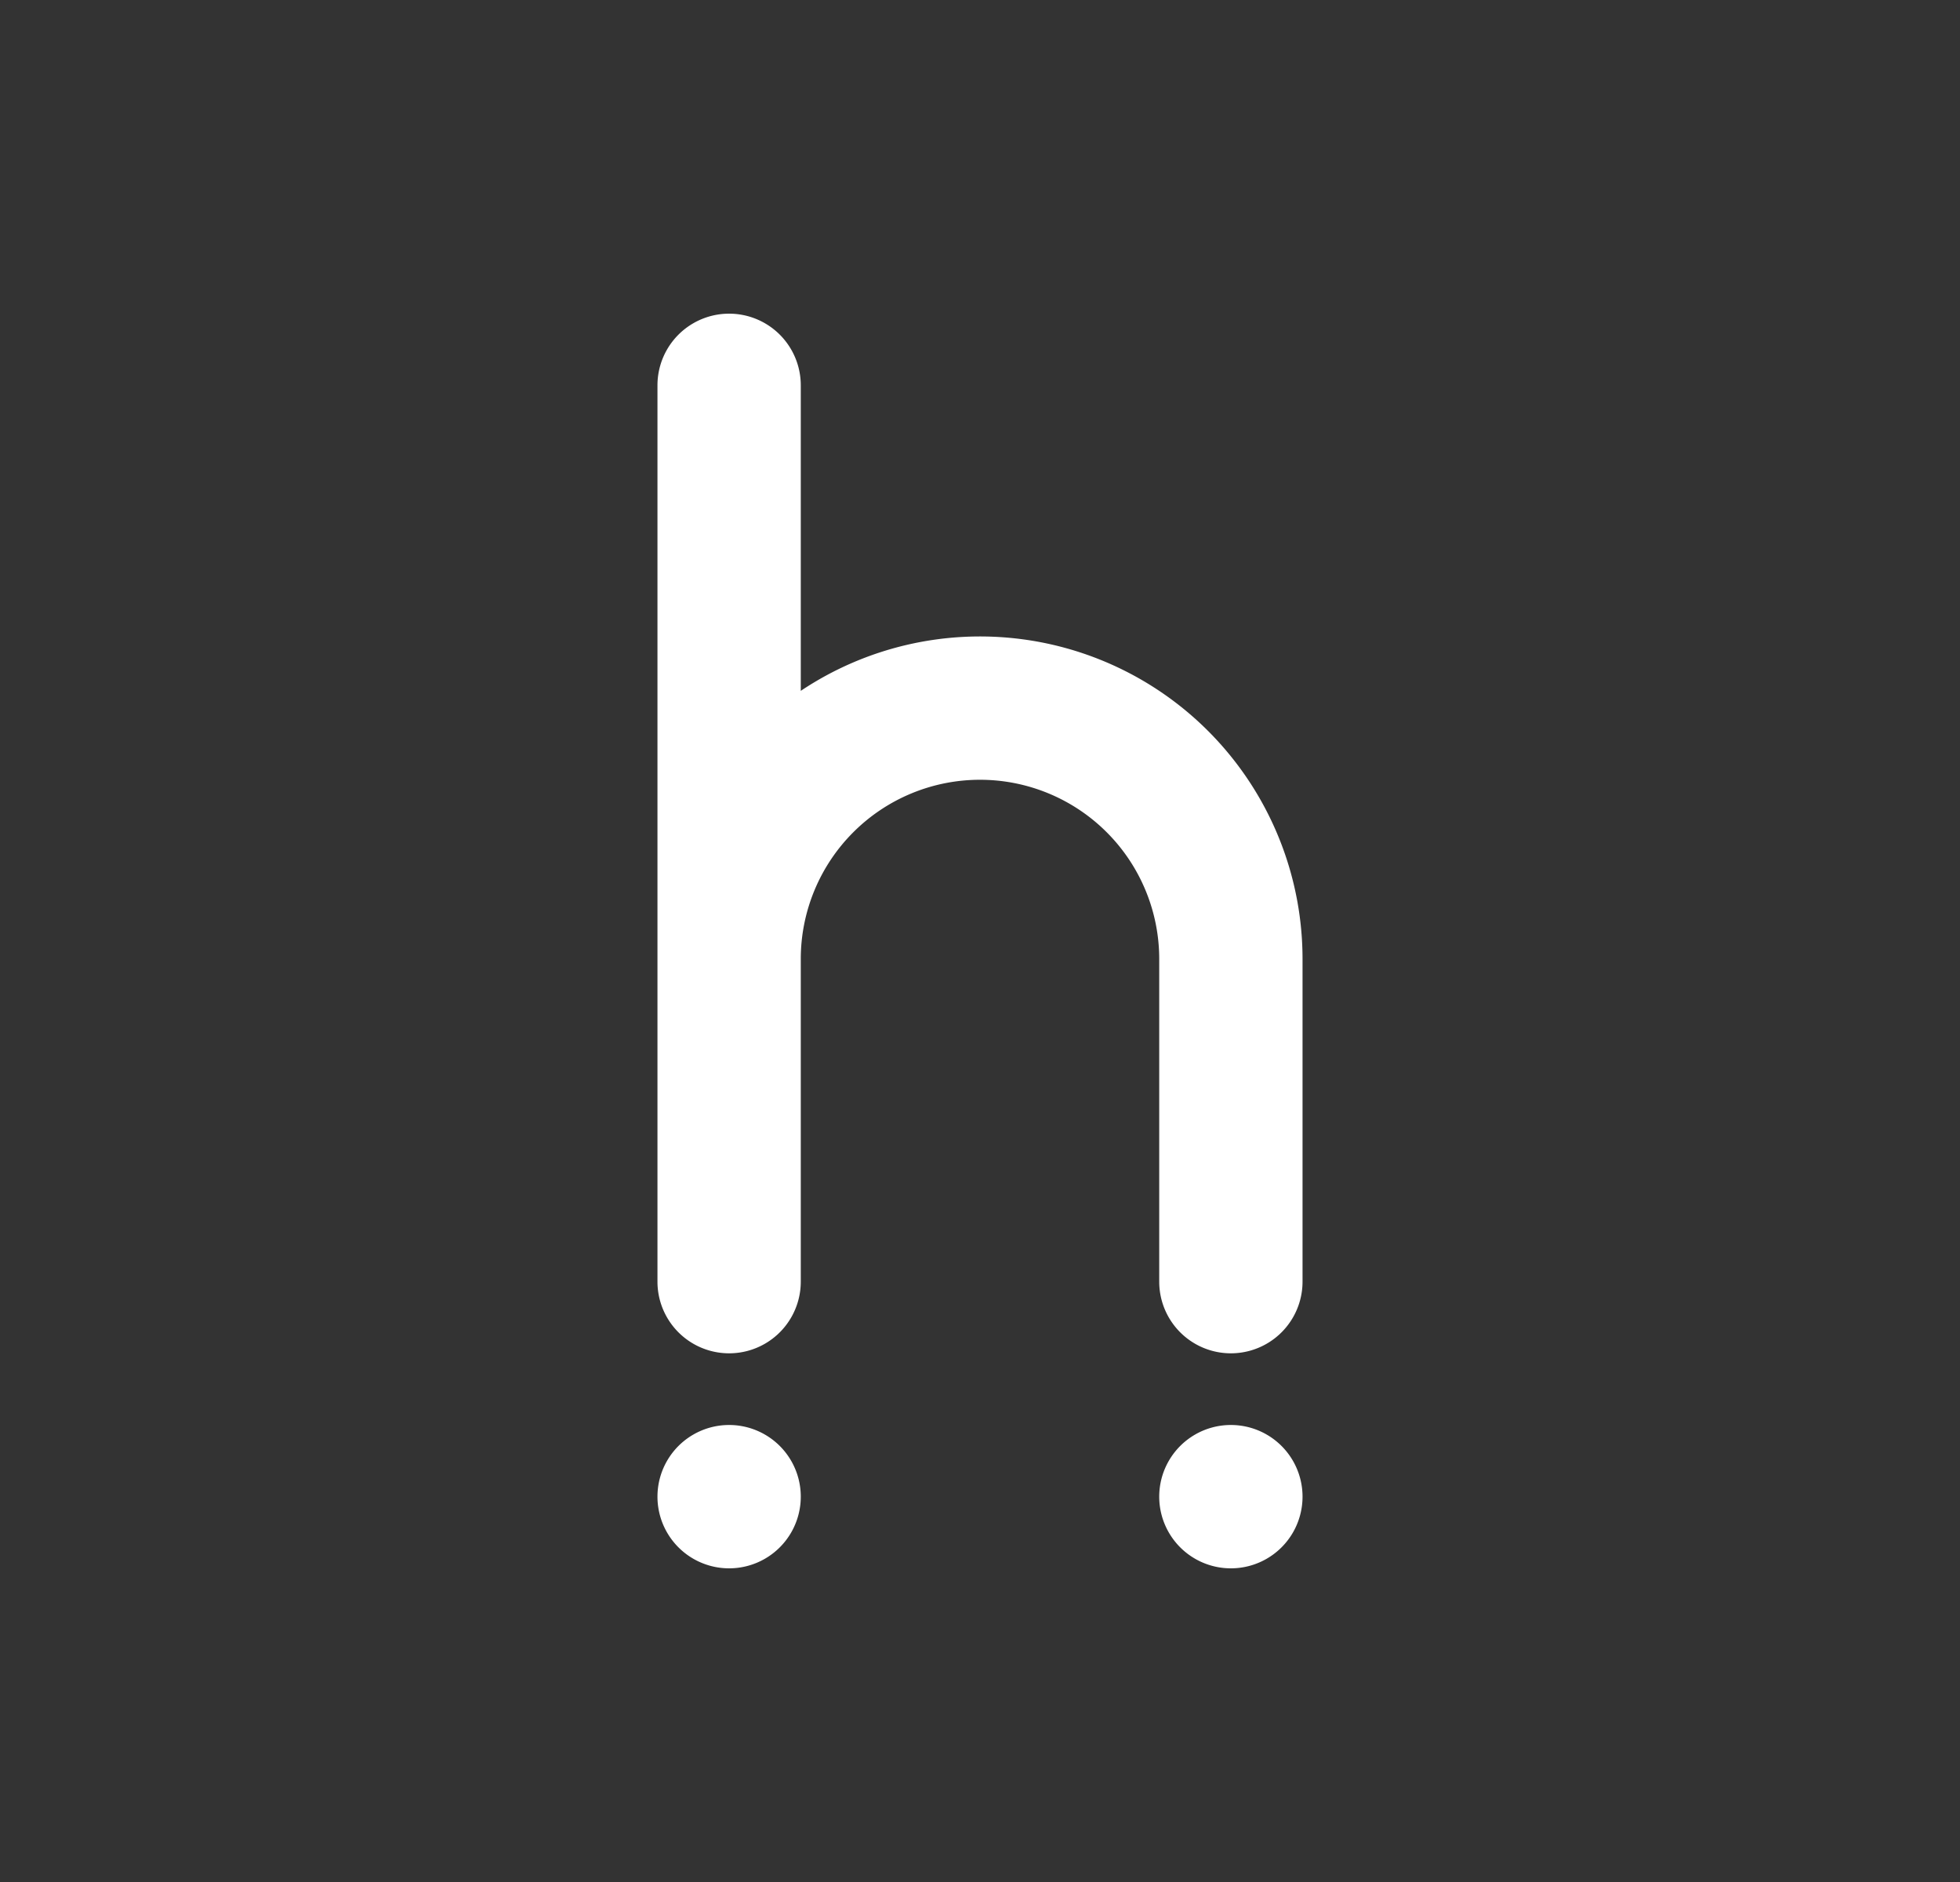 <svg xmlns="http://www.w3.org/2000/svg" width="25" height="24" fill="none" viewBox="0 0 25 24">
    <rect x="0" y="0" width="25" height="24" fill="#333333" stroke="none"/>
    <path fill="#fff" d="M8.386 4.914a.914.914 0 1 1 1.828 0V8.81a4.114 4.114 0 0 1 6.4 3.42v4.114a.914.914 0 0 1-1.828 0V12.23a2.286 2.286 0 0 0-4.572 0v4.114a.914.914 0 0 1-1.828 0zm1.828 14.172a.914.914 0 1 1-1.828 0 .914.914 0 0 1 1.828 0M15.7 20a.914.914 0 1 0 0-1.828.914.914 0 0 0 0 1.828"/>
</svg>
